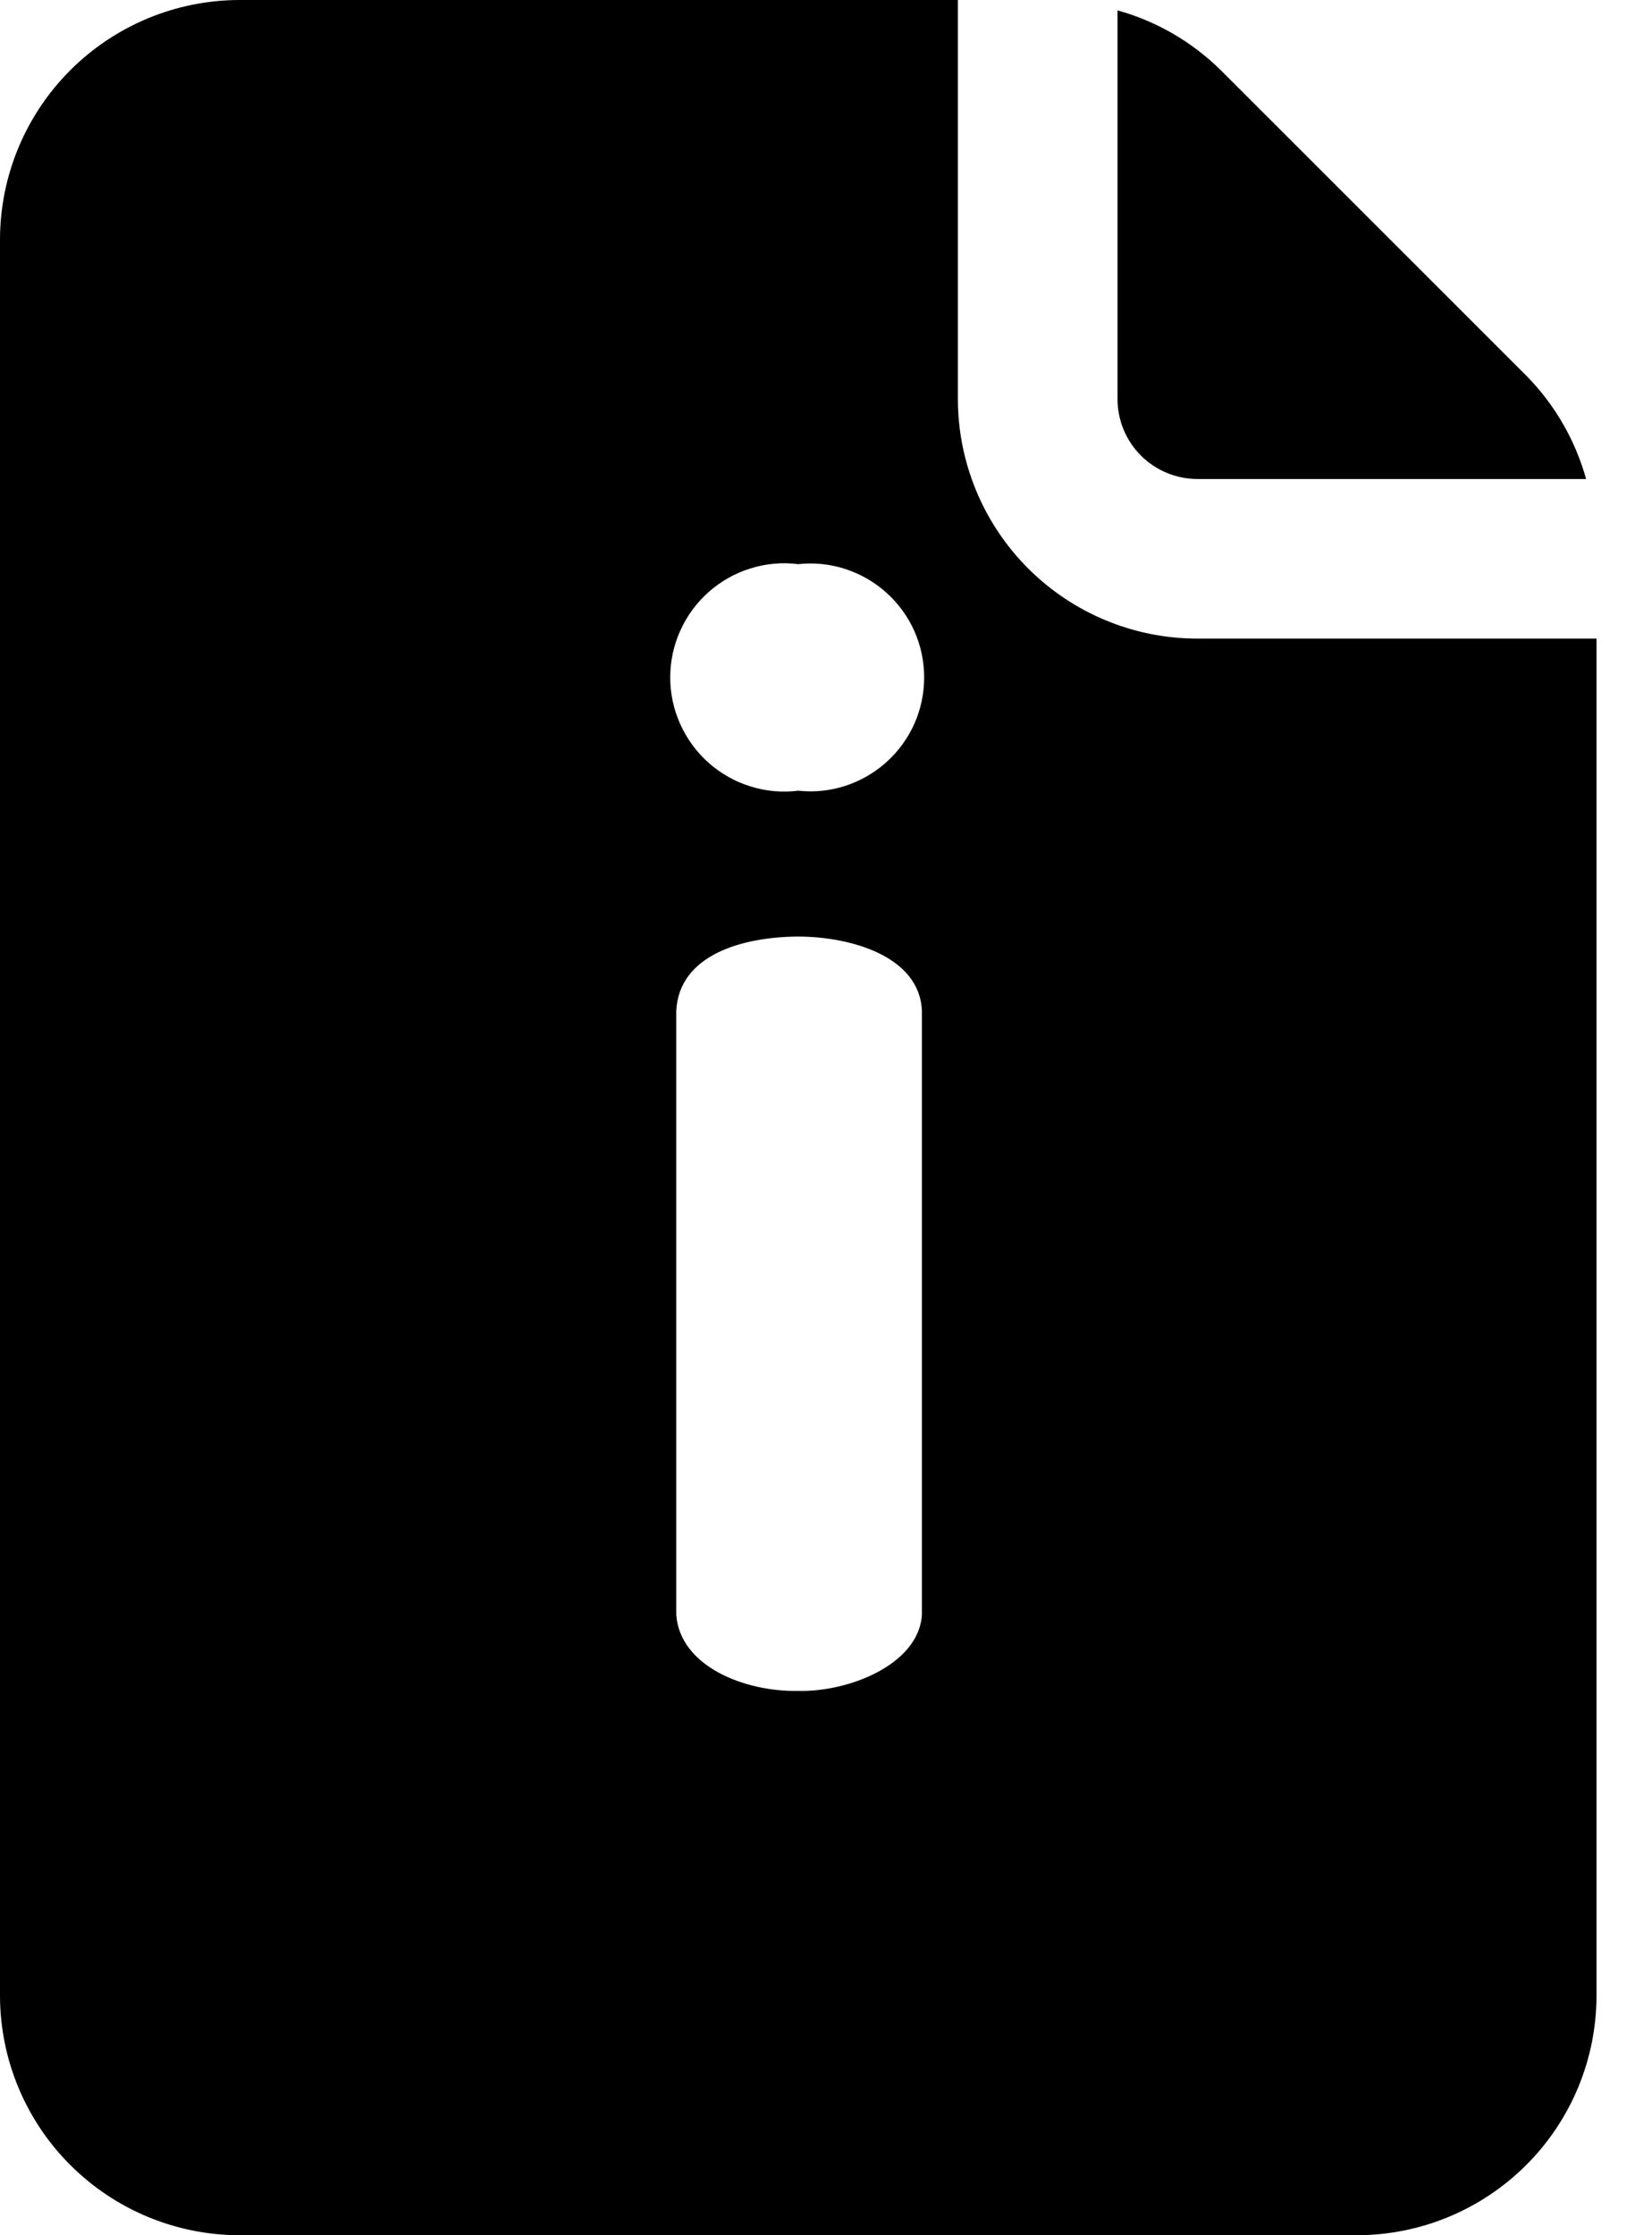 <svg width="17" height="23" viewBox="0 0 17 23" xmlns="http://www.w3.org/2000/svg">
<path d="M12.321 6.571C11.668 6.571 11.042 6.311 10.58 5.849C10.118 5.387 9.858 4.76 9.857 4.107V0H2.464C1.811 0.001 1.185 0.261 0.723 0.723C0.261 1.185 0.001 1.811 0 2.464V20.536C0.001 21.189 0.261 21.816 0.723 22.277C1.185 22.739 1.811 22.999 2.464 23H13.964C14.618 22.999 15.244 22.739 15.706 22.277C16.168 21.816 16.428 21.189 16.429 20.536V6.571H12.321ZM9.487 16.616C9.454 17.129 8.732 17.412 8.214 17.399C7.66 17.41 6.998 17.145 6.959 16.616V10.403C6.987 9.822 7.645 9.64 8.214 9.637C8.748 9.638 9.465 9.836 9.487 10.403V16.616ZM8.214 8.136C8.049 8.157 7.882 8.142 7.723 8.092C7.564 8.043 7.418 7.96 7.293 7.85C7.169 7.74 7.069 7.604 7.001 7.453C6.932 7.301 6.897 7.137 6.897 6.971C6.897 6.804 6.932 6.64 7.001 6.488C7.069 6.337 7.169 6.201 7.293 6.091C7.418 5.981 7.564 5.898 7.723 5.849C7.882 5.799 8.049 5.784 8.214 5.805C8.378 5.787 8.543 5.804 8.699 5.855C8.856 5.906 9 5.989 9.122 6.099C9.244 6.209 9.342 6.343 9.409 6.493C9.476 6.644 9.51 6.806 9.51 6.97C9.51 7.135 9.476 7.297 9.409 7.448C9.342 7.598 9.244 7.732 9.122 7.842C9 7.952 8.856 8.035 8.699 8.086C8.543 8.137 8.378 8.154 8.214 8.136ZM11.5 4.107V0.107C11.901 0.218 12.266 0.43 12.562 0.722L15.707 3.866C15.999 4.162 16.21 4.528 16.322 4.929H12.321C12.104 4.928 11.895 4.842 11.741 4.688C11.587 4.534 11.5 4.325 11.5 4.107Z" />
</svg>
